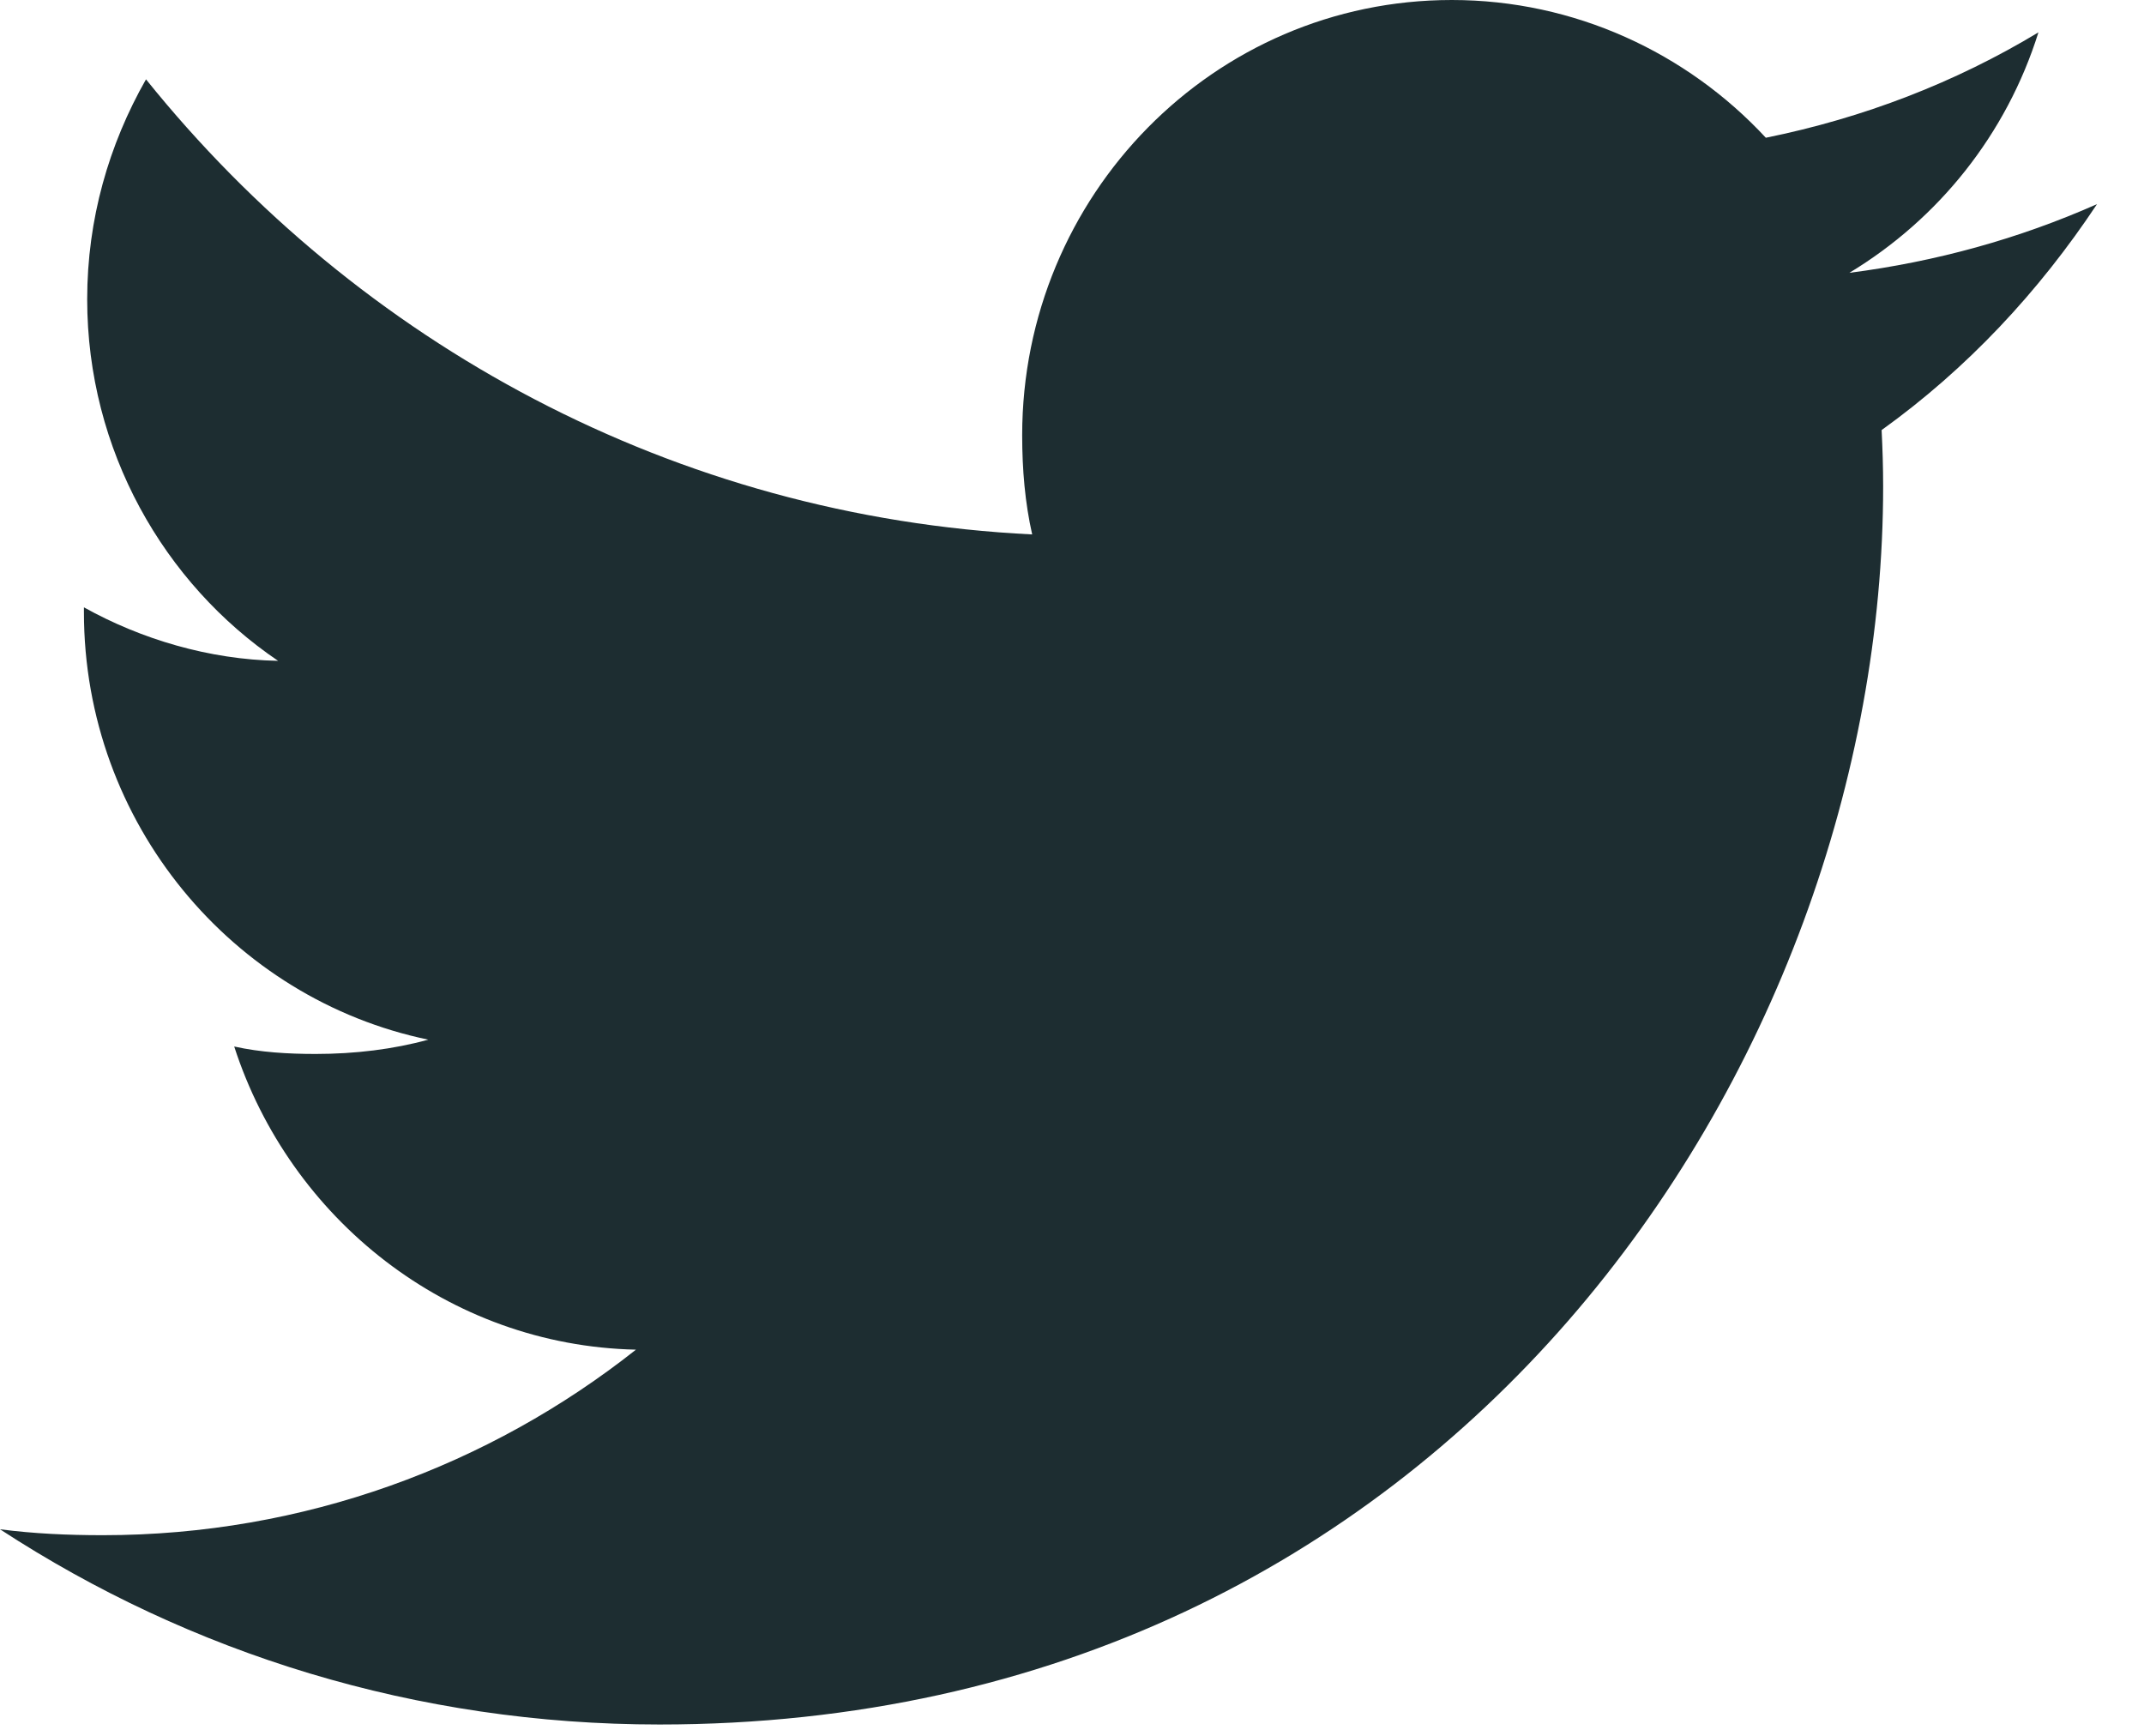 <svg width="21" height="17" viewBox="0 0 21 17" fill="none" xmlns="http://www.w3.org/2000/svg">
<path d="M20.54 1.999C19.776 2.338 18.962 2.563 18.114 2.672C18.987 2.145 19.653 1.316 19.966 0.317C19.152 0.808 18.254 1.155 17.296 1.349C16.523 0.516 15.422 0 14.22 0C11.889 0 10.012 1.915 10.012 4.263C10.012 4.6 10.04 4.925 10.11 5.234C6.609 5.062 3.511 3.364 1.43 0.777C1.067 1.415 0.854 2.145 0.854 2.931C0.854 4.407 1.605 5.715 2.724 6.472C2.048 6.459 1.384 6.261 0.822 5.948C0.822 5.961 0.822 5.977 0.822 5.994C0.822 8.065 2.281 9.785 4.195 10.182C3.853 10.276 3.479 10.322 3.091 10.322C2.822 10.322 2.55 10.306 2.294 10.249C2.84 11.937 4.388 13.177 6.229 13.218C4.796 14.352 2.977 15.035 1.008 15.035C0.662 15.035 0.331 15.02 0 14.977C1.865 16.194 4.076 16.889 6.46 16.889C14.209 16.889 18.445 10.393 18.445 4.763C18.445 4.574 18.439 4.392 18.43 4.212C19.265 3.612 19.967 2.862 20.54 1.999Z" fill="#1D2D31"/>
</svg>
